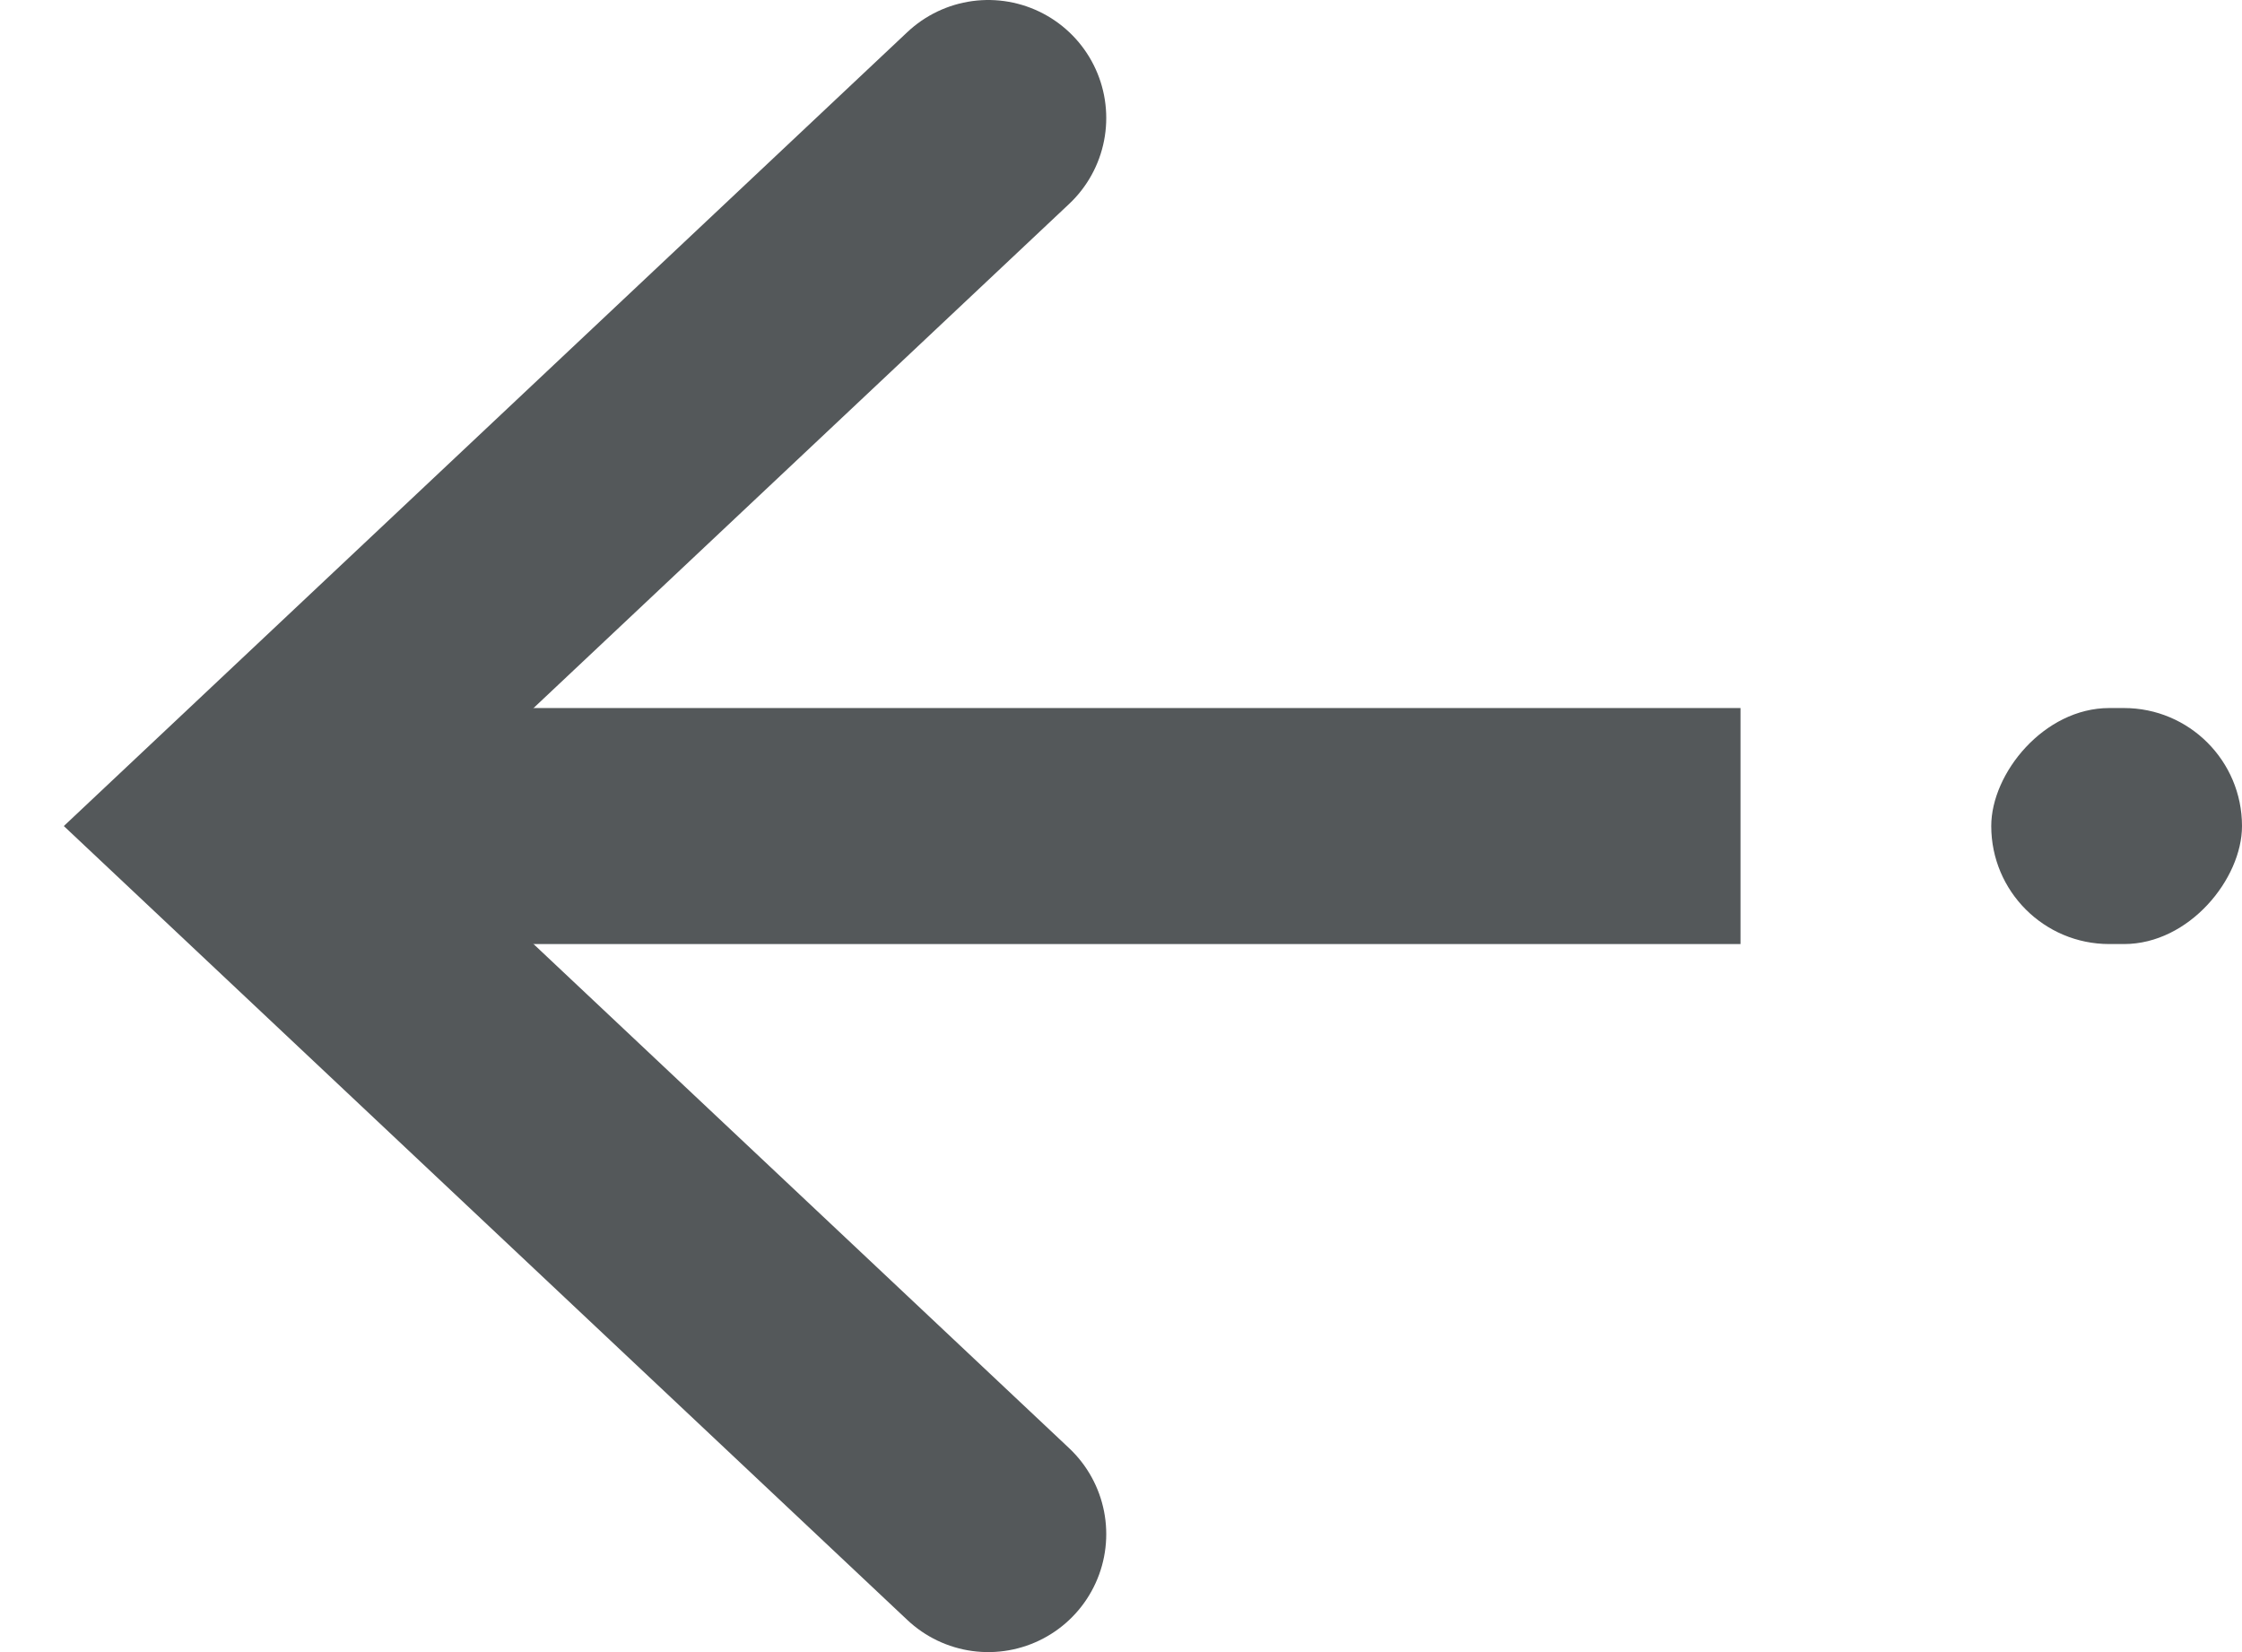 <?xml version="1.0" encoding="UTF-8"?>
<svg width="19px" height="14px" viewBox="0 0 19 14" version="1.1" xmlns="http://www.w3.org/2000/svg" xmlns:xlink="http://www.w3.org/1999/xlink">
    <!-- Generator: Sketch 51.2 (57519) - http://www.bohemiancoding.com/sketch -->
    <title>icon-button-back</title>
    <desc>Created with Sketch.</desc>
    <defs></defs>
    <g id="Page-1" stroke="none" stroke-width="1" fill="none" fill-rule="evenodd">
        <g id="icon-button-back" transform="translate(1, 1)">
            <g id="icon-button-arrow" transform="translate(9, 6) scale(-1, 1) translate(-9, -6) ">
                <g id="Right-Arrow" transform="translate(4.25, 0)" stroke="#54585A" stroke-width="2">
                    <polyline id="Rectangle-2" stroke-linecap="round" points="6.375 0 12.75 6 6.375 12"></polyline>
                    <path d="M11.688,6 L0,6" id="Path-2"></path>
                </g>
                <rect id="Rectangle-6" fill="#54585A" fill-rule="nonzero" x="0" y="5" width="2.125" height="2" rx="1"></rect>
            </g>
        </g>
    </g>
</svg>